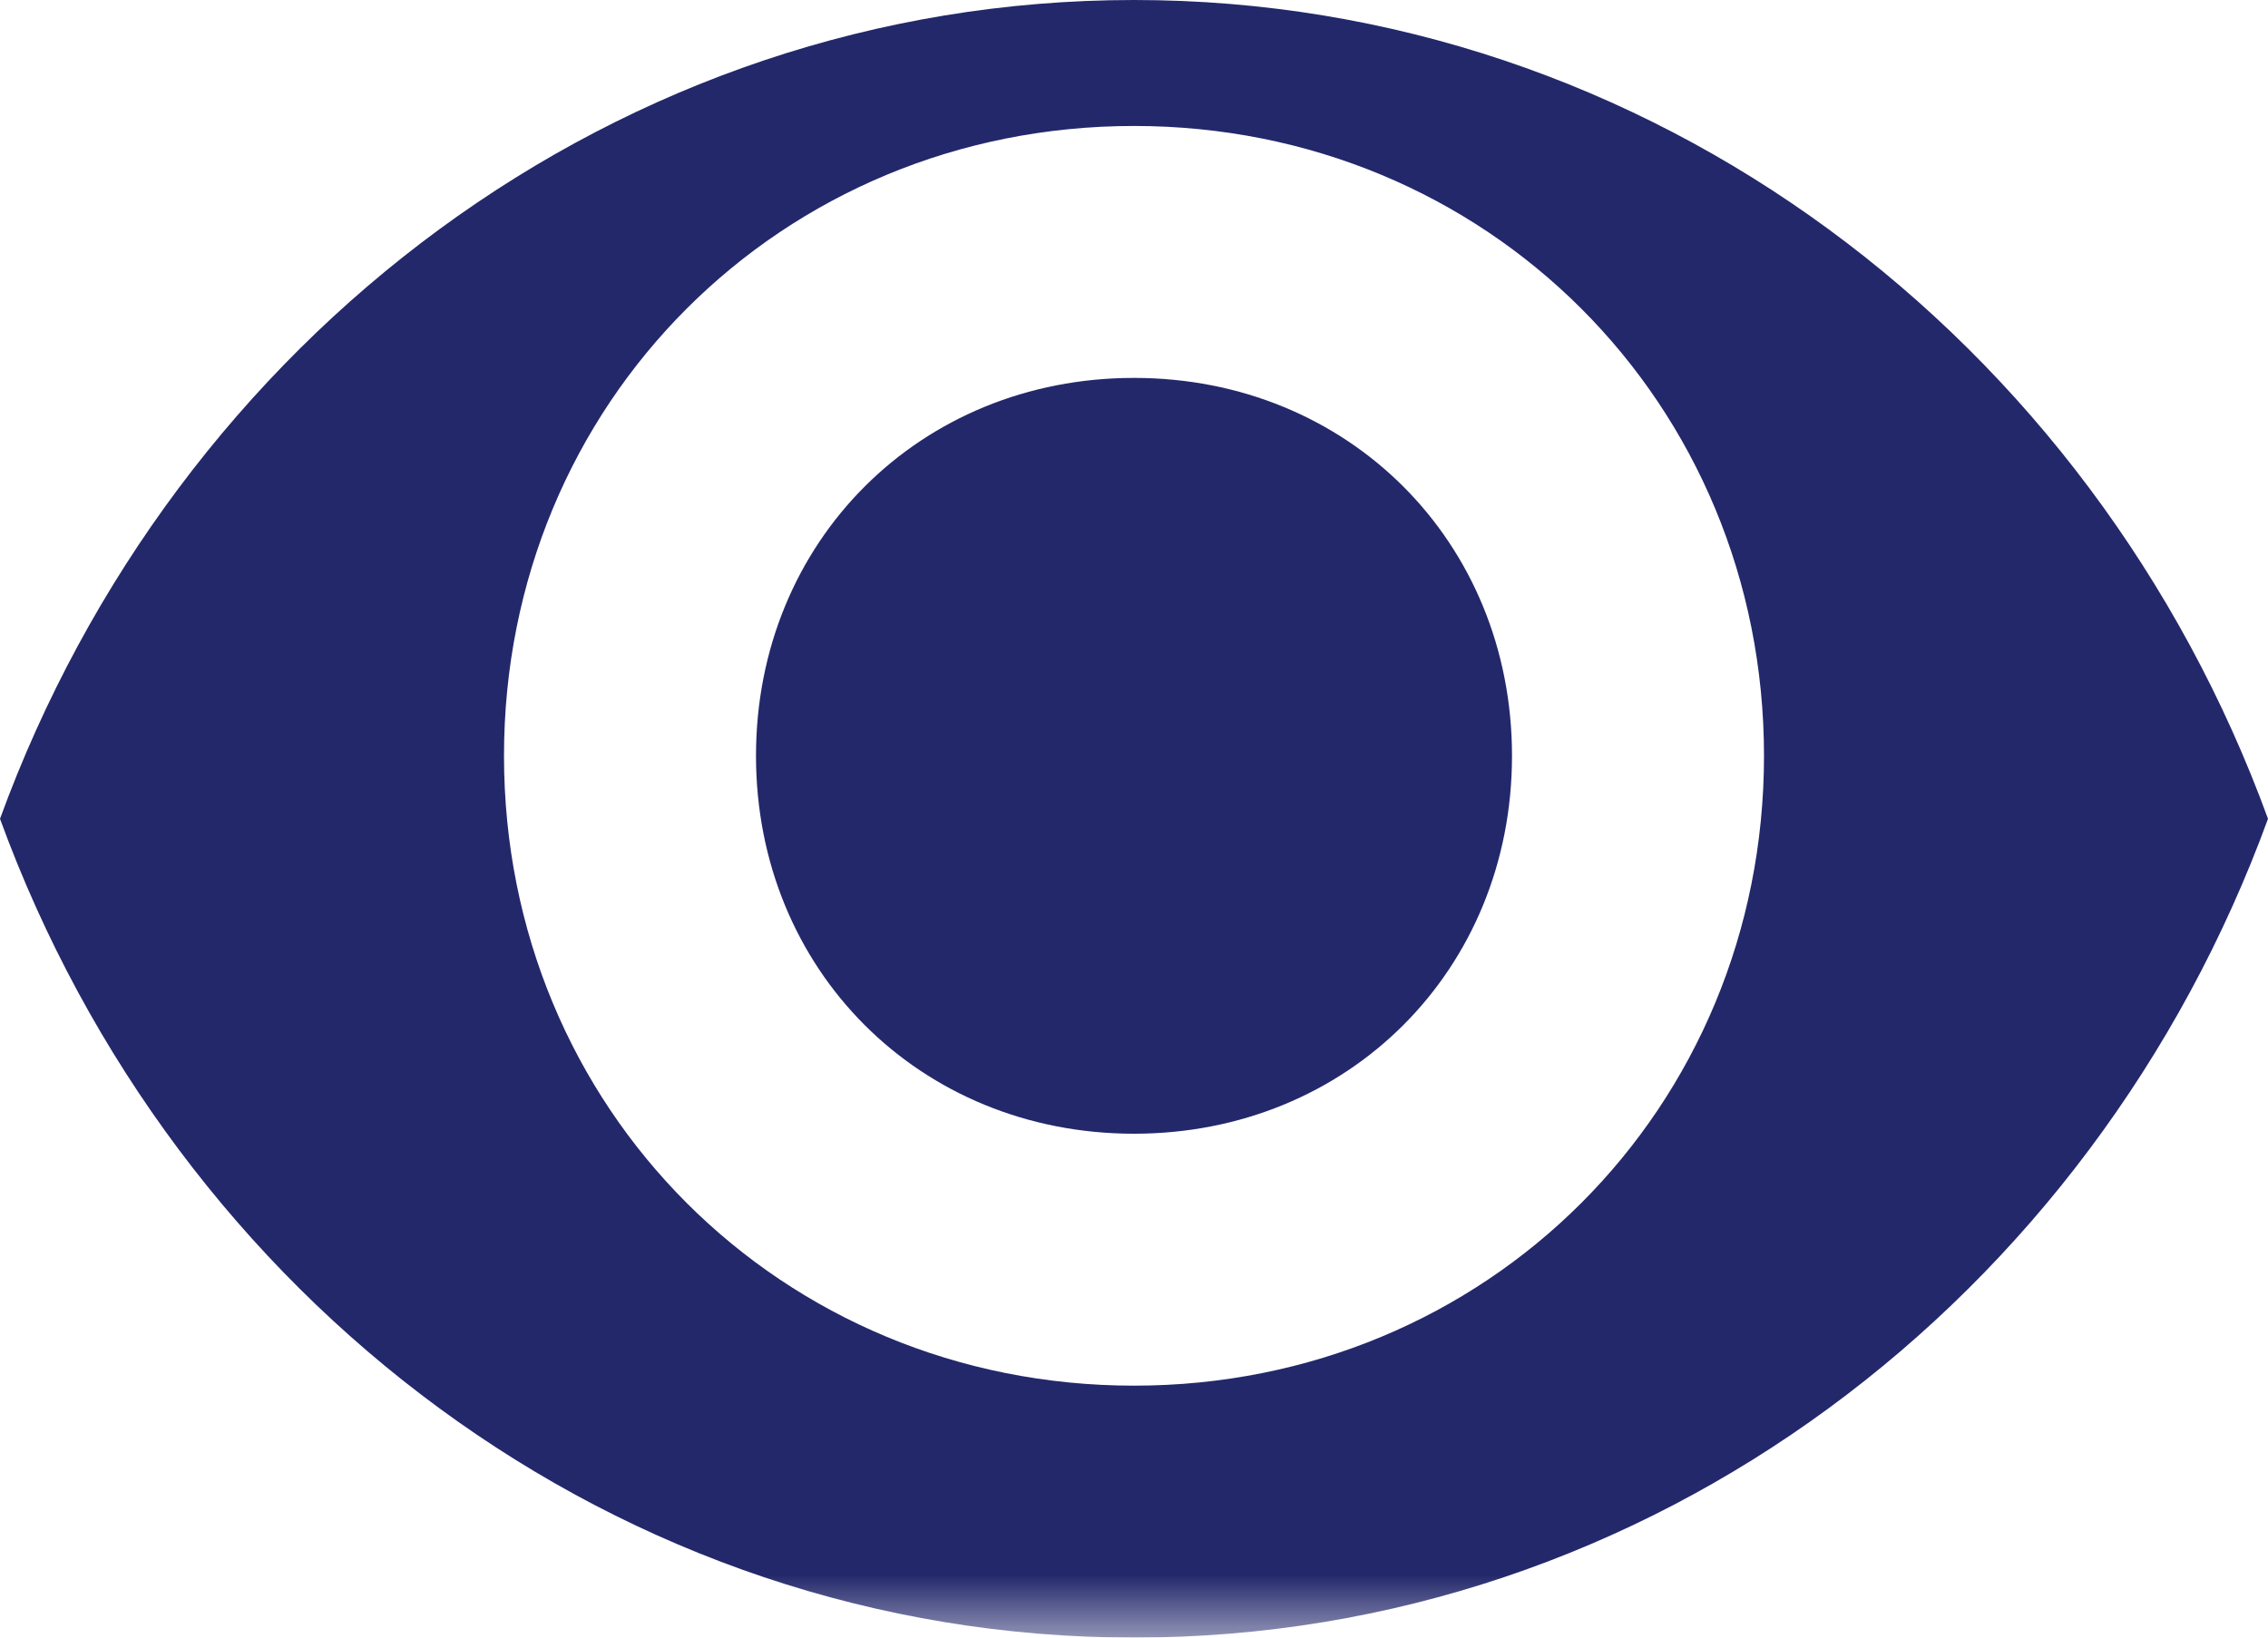 <svg xmlns="http://www.w3.org/2000/svg" xmlns:xlink="http://www.w3.org/1999/xlink" width="18" height="13" viewBox="0 0 18 13">
    <defs>
        <path id="prefix__a" d="M0 0H20V14H0z"/>
    </defs>
    <g fill="none" fill-rule="evenodd" transform="translate(-1 -1)">
        <mask id="prefix__b" fill="#fff">
            <use xlink:href="#prefix__a"/>
        </mask>
        <g fill="#23286B" mask="url(#prefix__b)">
            <path d="M10 1C5.909 1 2.391 3.686 1 7.5c1.391 3.813 4.909 6.5 9 6.5s7.609-2.687 9-6.5C17.609 3.686 14.091 1 10 1zm0 11c-2.8 0-5-2.2-5-5s2.2-5 5-5 5 2.2 5 5-2.2 5-5 5zm0-8C8.3 4 7 5.3 7 7s1.3 3 3 3 3-1.3 3-3-1.3-3-3-3z"/>
        </g>
    </g>
</svg>
